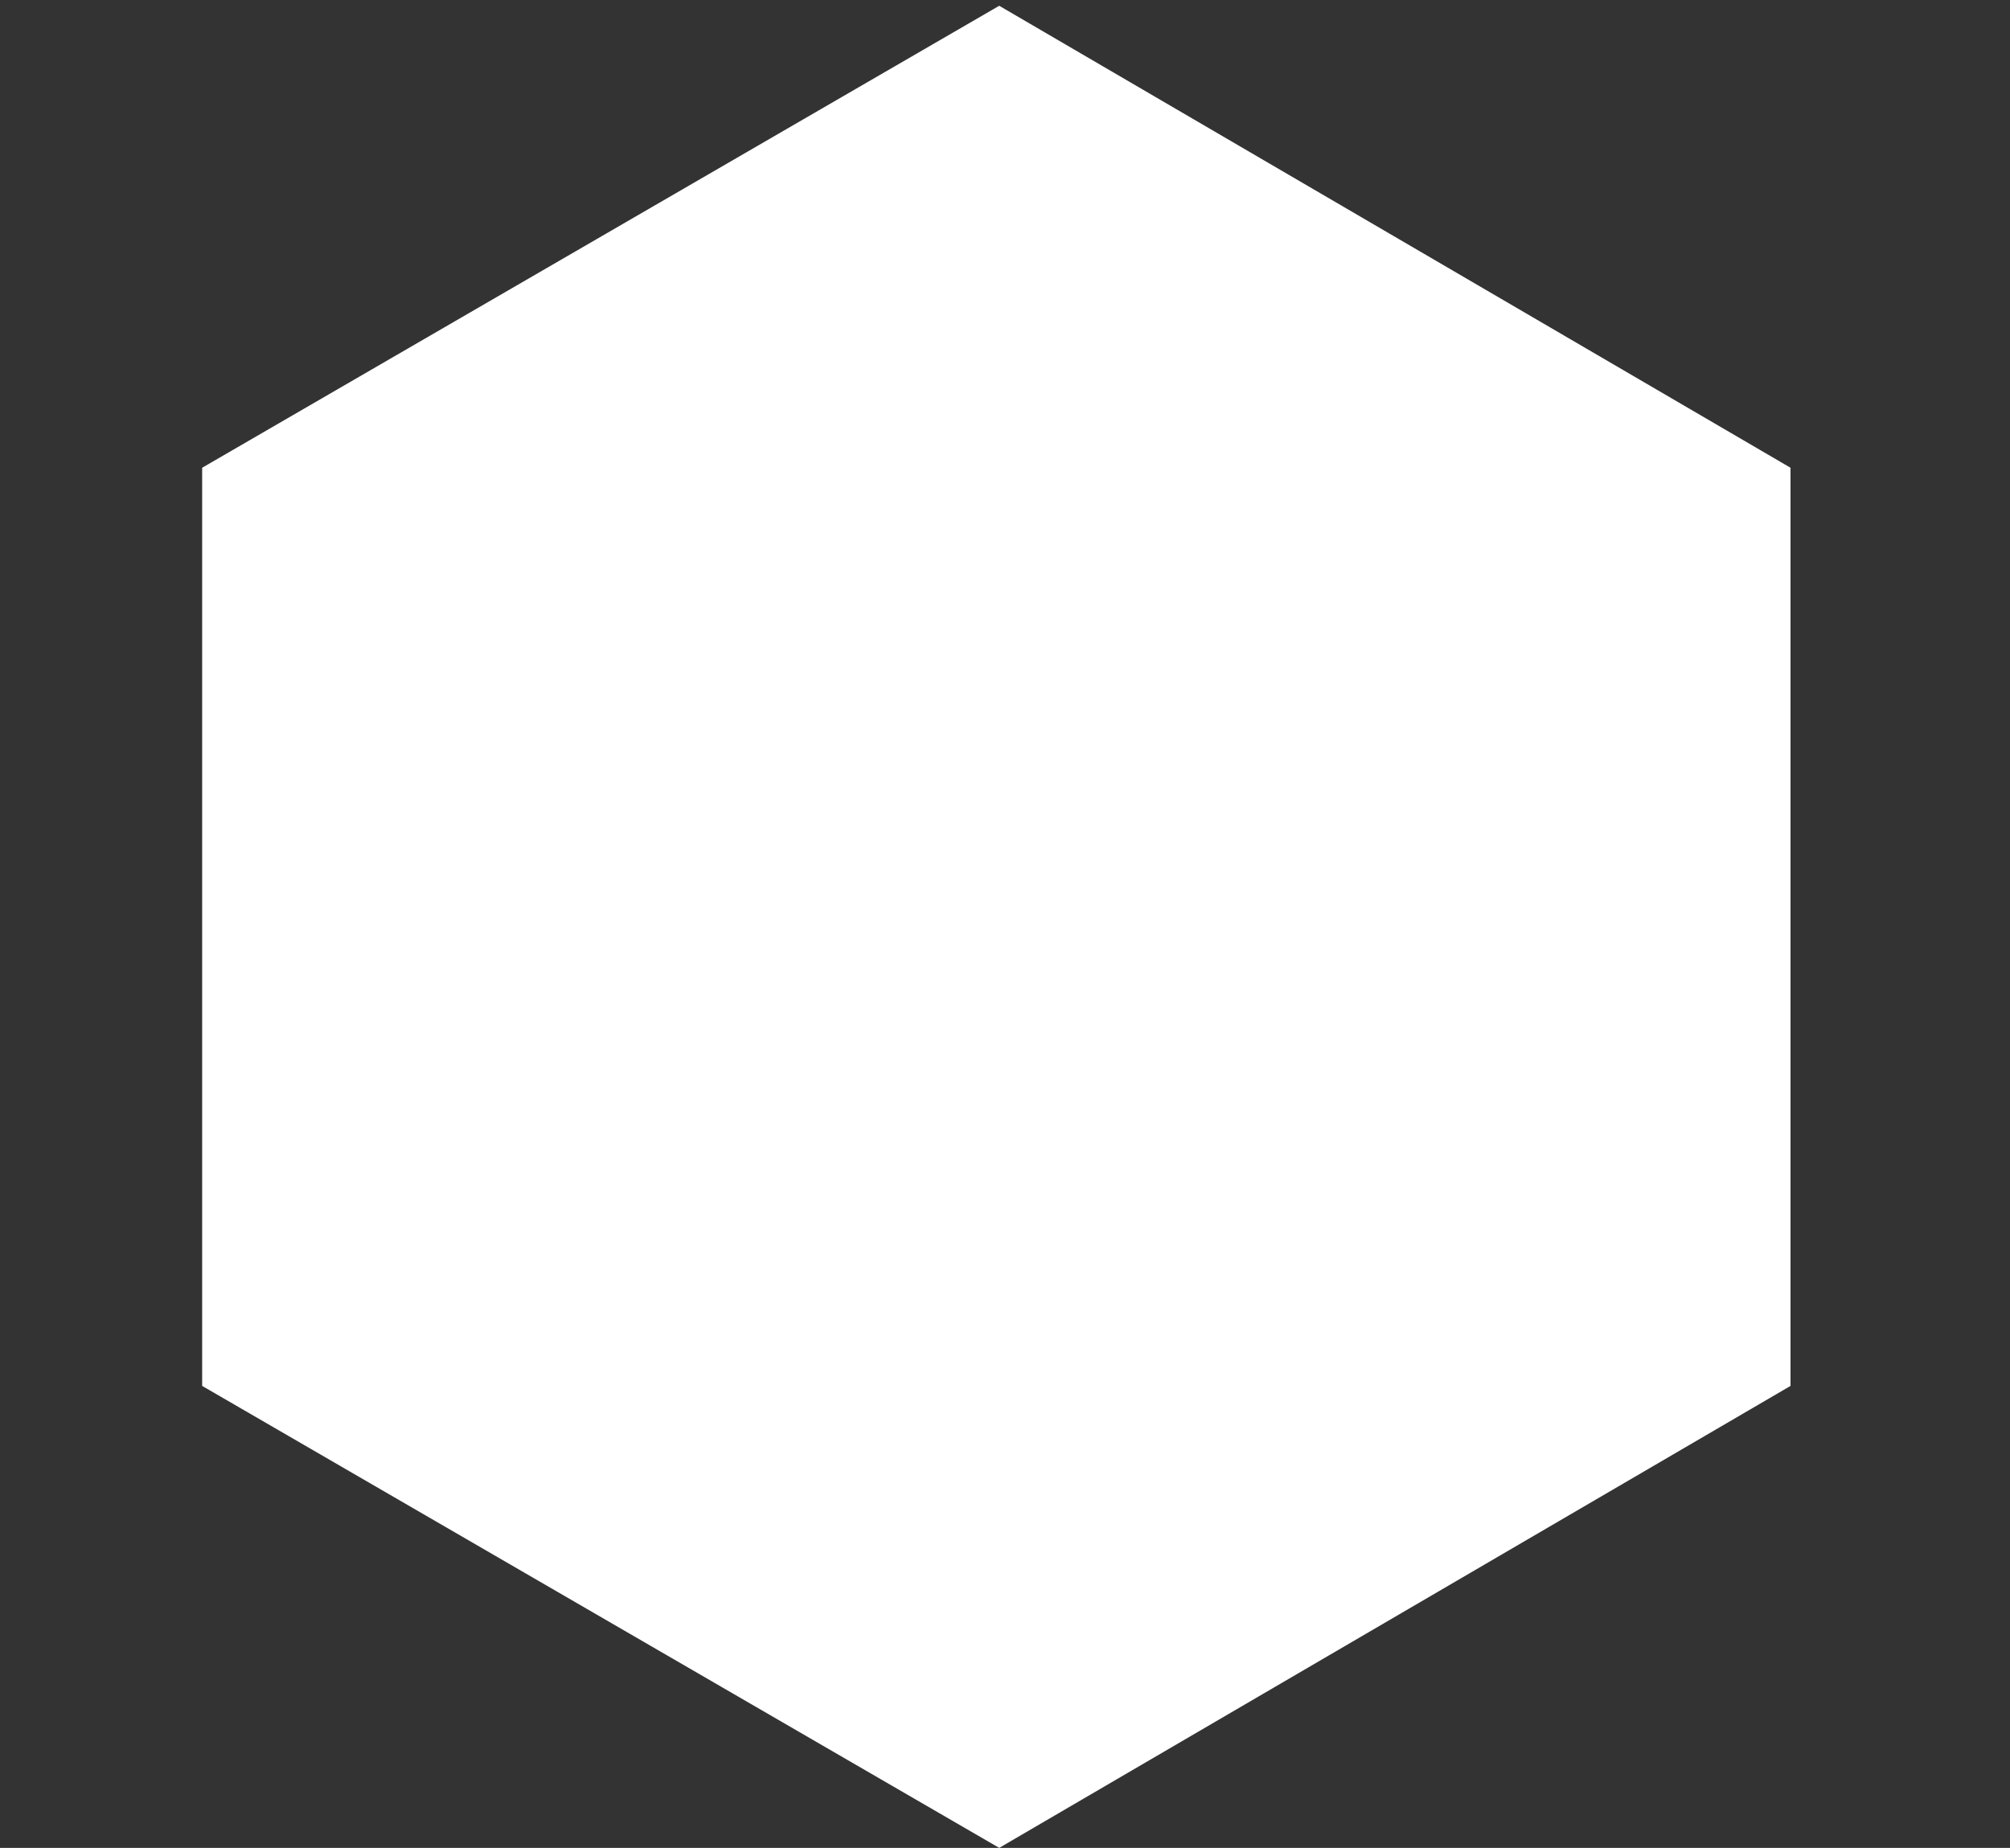 <?xml version="1.0" encoding="utf-8"?>
<!-- Generator: Adobe Illustrator 21.0.0, SVG Export Plug-In . SVG Version: 6.00 Build 0)  -->
<svg version="1.1" id="Layer_1" xmlns="http://www.w3.org/2000/svg" xmlns:xlink="http://www.w3.org/1999/xlink" x="0px" y="0px"
	 viewBox="0 0 34.8 32" style="enable-background:new 0 0 34.8 32;" xml:space="preserve">
<rect x="0" y="0" width="34.8" height="32" fill="#333333" stroke="none"/>
<style type="text/css">
	.st0{fill:#FFFFFF;}
</style>
<polygon class="st0" points="3.5,8.1 17.3,0.1 31,8.1 31,24 17.3,32 3.5,24 "/>
</svg>

